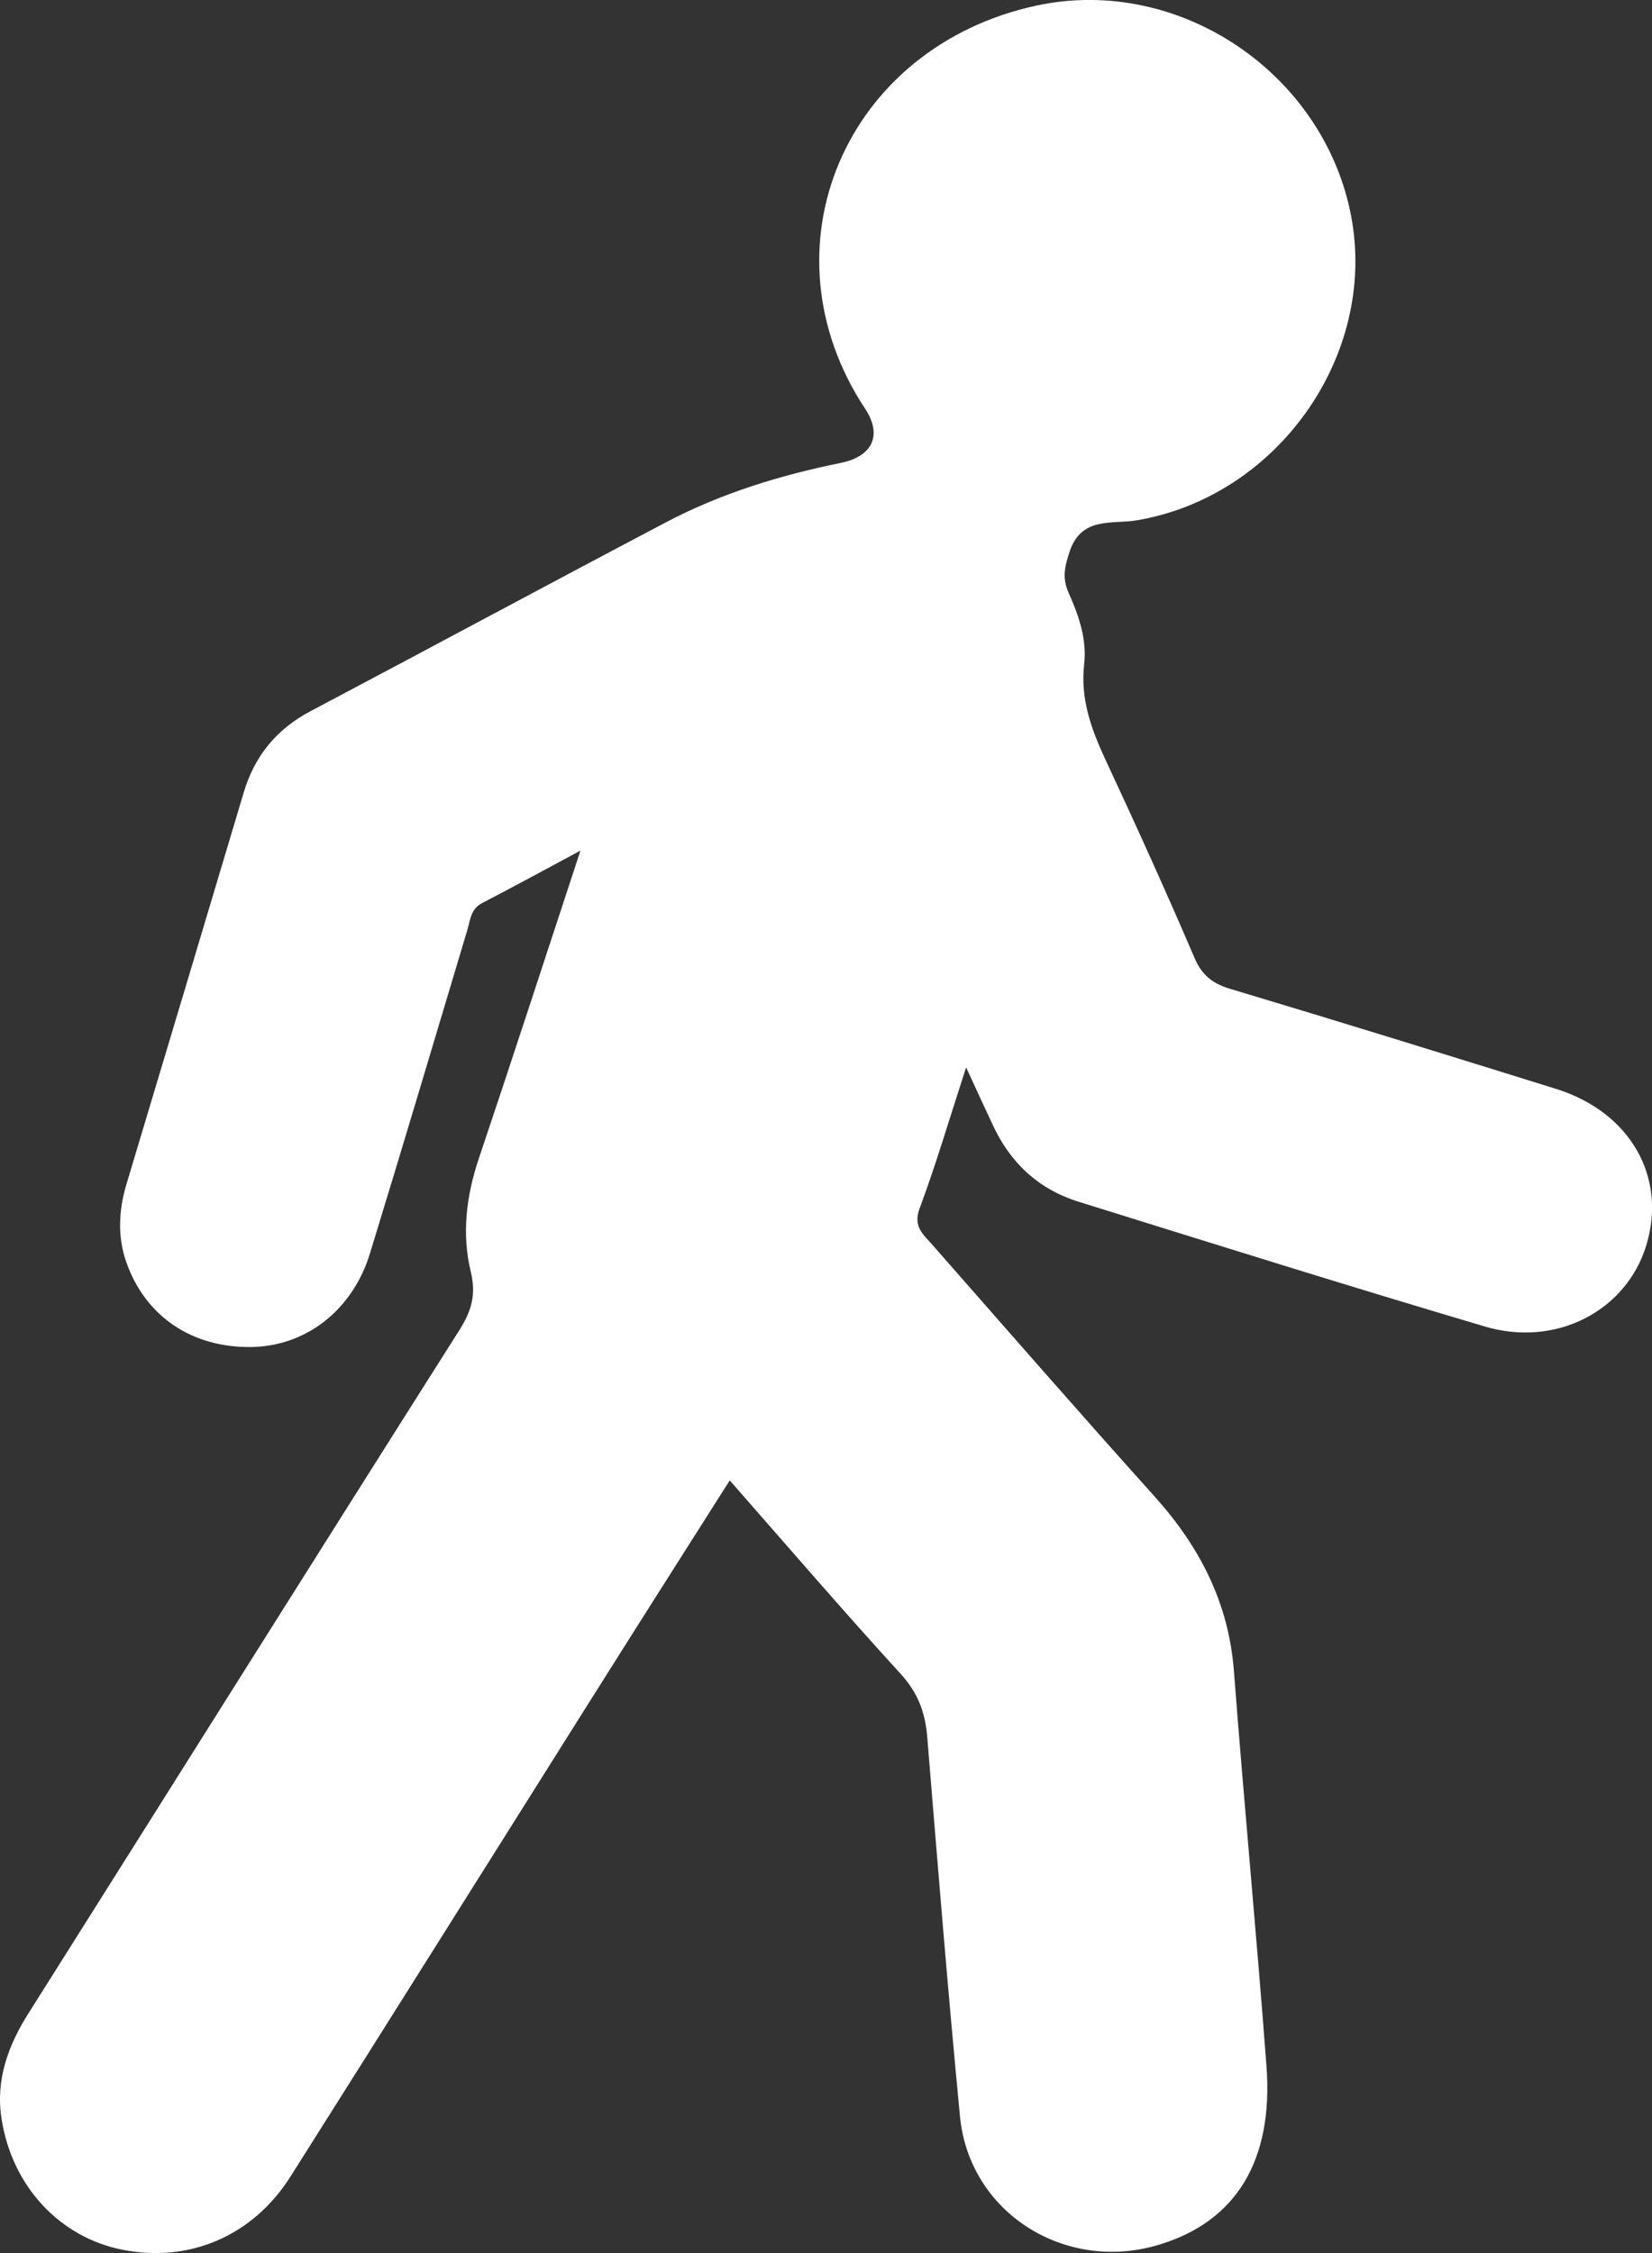 <svg width="11" height="15" viewBox="0 0 11 15" fill="none" xmlns="http://www.w3.org/2000/svg">
<rect x="0" y="0" width="11" height="15" fill="#333333" stroke="none"/>
<path d="M6.433 7.106C6.318 7.461 6.23 7.759 6.122 8.049C6.079 8.167 6.149 8.22 6.207 8.286C6.699 8.846 7.189 9.408 7.688 9.963C7.989 10.298 8.181 10.671 8.216 11.123C8.283 12.001 8.367 12.878 8.433 13.756C8.48 14.386 8.229 14.79 7.719 14.944C7.091 15.135 6.453 14.73 6.392 14.089C6.311 13.248 6.243 12.406 6.174 11.563C6.161 11.402 6.112 11.27 5.998 11.145C5.617 10.728 5.248 10.299 4.859 9.856C4.537 10.363 4.226 10.852 3.917 11.343C3.256 12.392 2.597 13.443 1.934 14.491C1.683 14.887 1.261 15.066 0.816 14.978C0.398 14.896 0.079 14.555 0.01 14.104C-0.03 13.847 0.054 13.617 0.192 13.4C1.147 11.887 2.098 10.371 3.056 8.86C3.136 8.734 3.173 8.626 3.135 8.468C3.074 8.218 3.104 7.963 3.188 7.714C3.413 7.045 3.631 6.374 3.865 5.663C3.624 5.793 3.418 5.904 3.211 6.012C3.134 6.051 3.132 6.124 3.112 6.191C2.897 6.909 2.683 7.629 2.463 8.346C2.347 8.724 2.036 8.963 1.673 8.968C1.279 8.973 0.97 8.766 0.842 8.406C0.781 8.233 0.79 8.058 0.842 7.884C1.102 7.016 1.363 6.148 1.622 5.279C1.694 5.035 1.84 4.854 2.071 4.733C2.86 4.316 3.645 3.893 4.435 3.477C4.8 3.285 5.193 3.164 5.598 3.082C5.809 3.039 5.877 2.898 5.761 2.722C5.055 1.654 5.626 0.312 6.902 0.037C7.847 -0.166 8.815 0.483 8.997 1.44C9.172 2.367 8.506 3.306 7.57 3.464C7.407 3.492 7.2 3.436 7.122 3.673C7.089 3.773 7.071 3.848 7.116 3.948C7.183 4.097 7.238 4.257 7.219 4.422C7.193 4.651 7.265 4.851 7.359 5.054C7.563 5.491 7.762 5.93 7.952 6.373C8.001 6.49 8.069 6.546 8.19 6.583C8.915 6.8 9.637 7.024 10.36 7.249C10.854 7.403 11.101 7.834 10.962 8.291C10.829 8.727 10.362 8.973 9.886 8.831C8.981 8.563 8.081 8.281 7.18 8C6.911 7.916 6.722 7.736 6.607 7.482C6.557 7.375 6.507 7.268 6.433 7.106Z" fill="white"/>
</svg>
